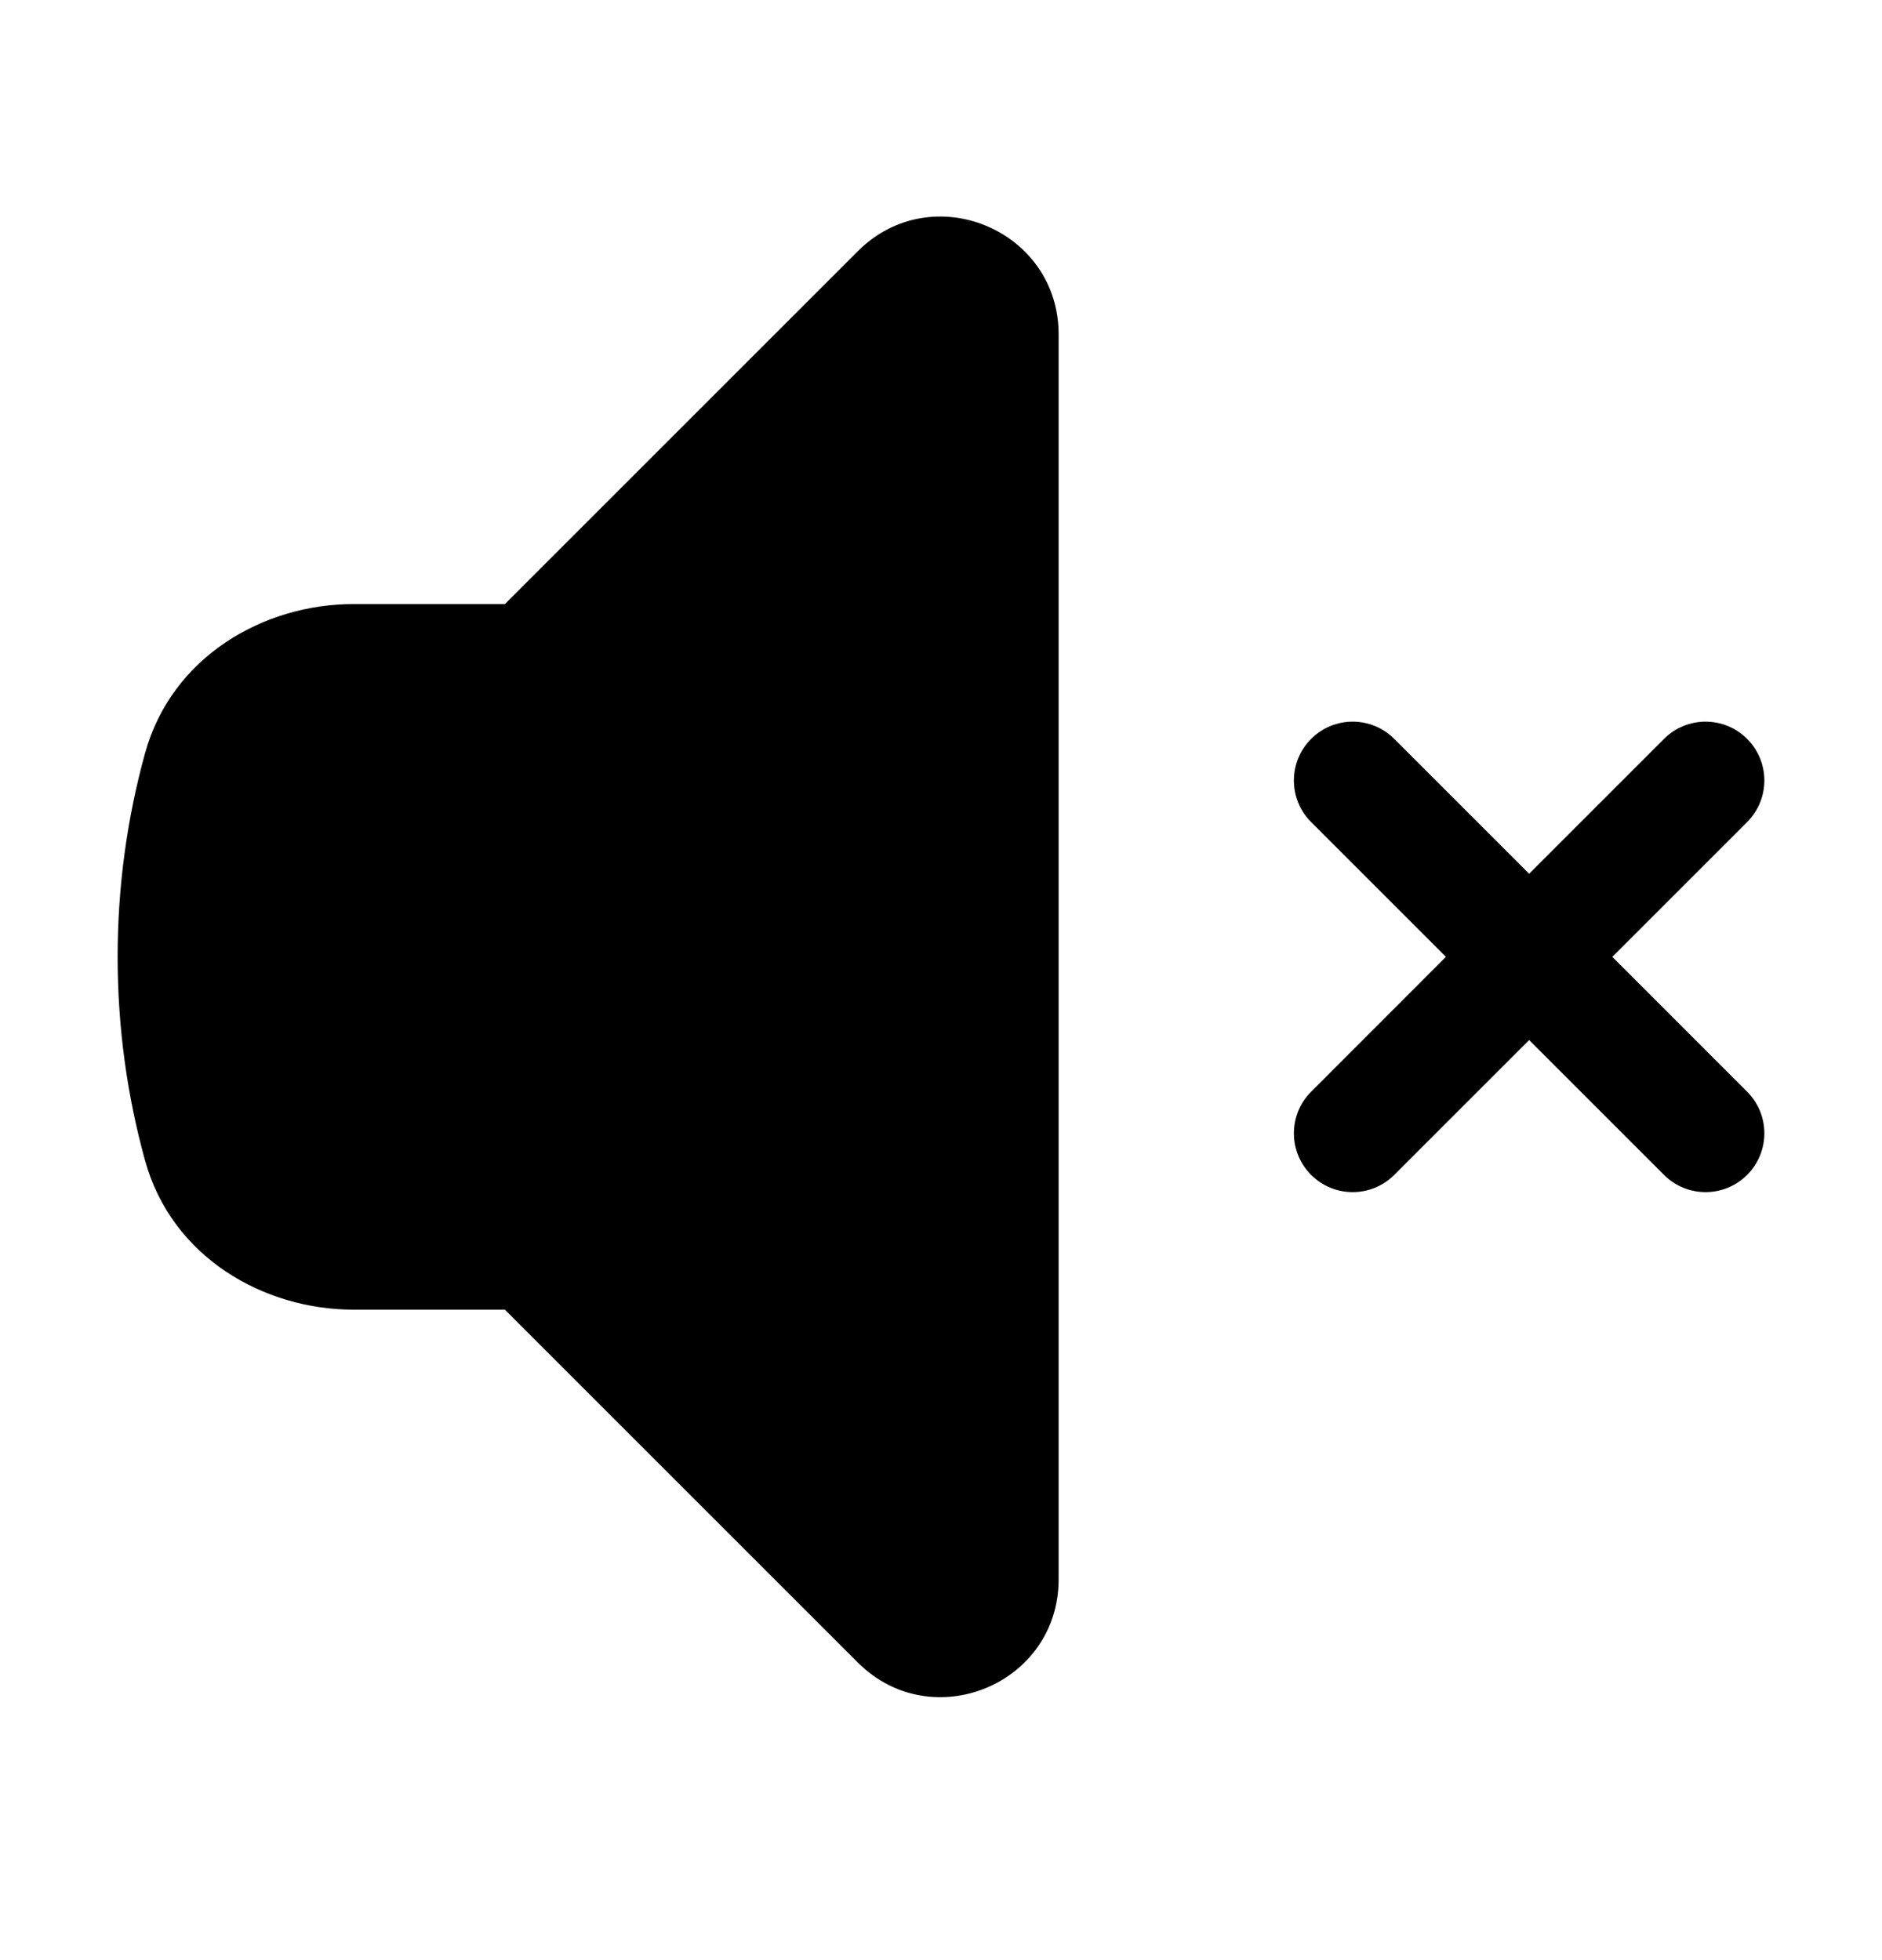 <svg width="24" height="25" viewBox="0 0 24 25" fill="none" xmlns="http://www.w3.org/2000/svg">
<path d="M13.5 4.265C13.5 2.929 11.884 2.259 10.939 3.204L6.439 7.704H4.509C3.368 7.704 2.191 8.369 1.849 9.609C1.621 10.437 1.5 11.307 1.5 12.204C1.5 13.102 1.621 13.972 1.849 14.799C2.191 16.04 3.368 16.704 4.509 16.704H6.439L10.939 21.204C11.884 22.149 13.5 21.48 13.5 20.144V4.265Z" fill="black"/>
<path d="M17.78 9.424C17.487 9.131 17.013 9.131 16.72 9.424C16.427 9.717 16.427 10.192 16.72 10.485L18.439 12.204L16.72 13.924C16.427 14.217 16.427 14.692 16.72 14.985C17.013 15.278 17.487 15.278 17.78 14.985L19.5 13.265L21.22 14.985C21.513 15.278 21.987 15.278 22.28 14.985C22.573 14.692 22.573 14.217 22.28 13.924L20.561 12.204L22.28 10.485C22.573 10.192 22.573 9.717 22.28 9.424C21.987 9.131 21.513 9.131 21.22 9.424L19.5 11.144L17.78 9.424Z" fill="black"/>
</svg>
